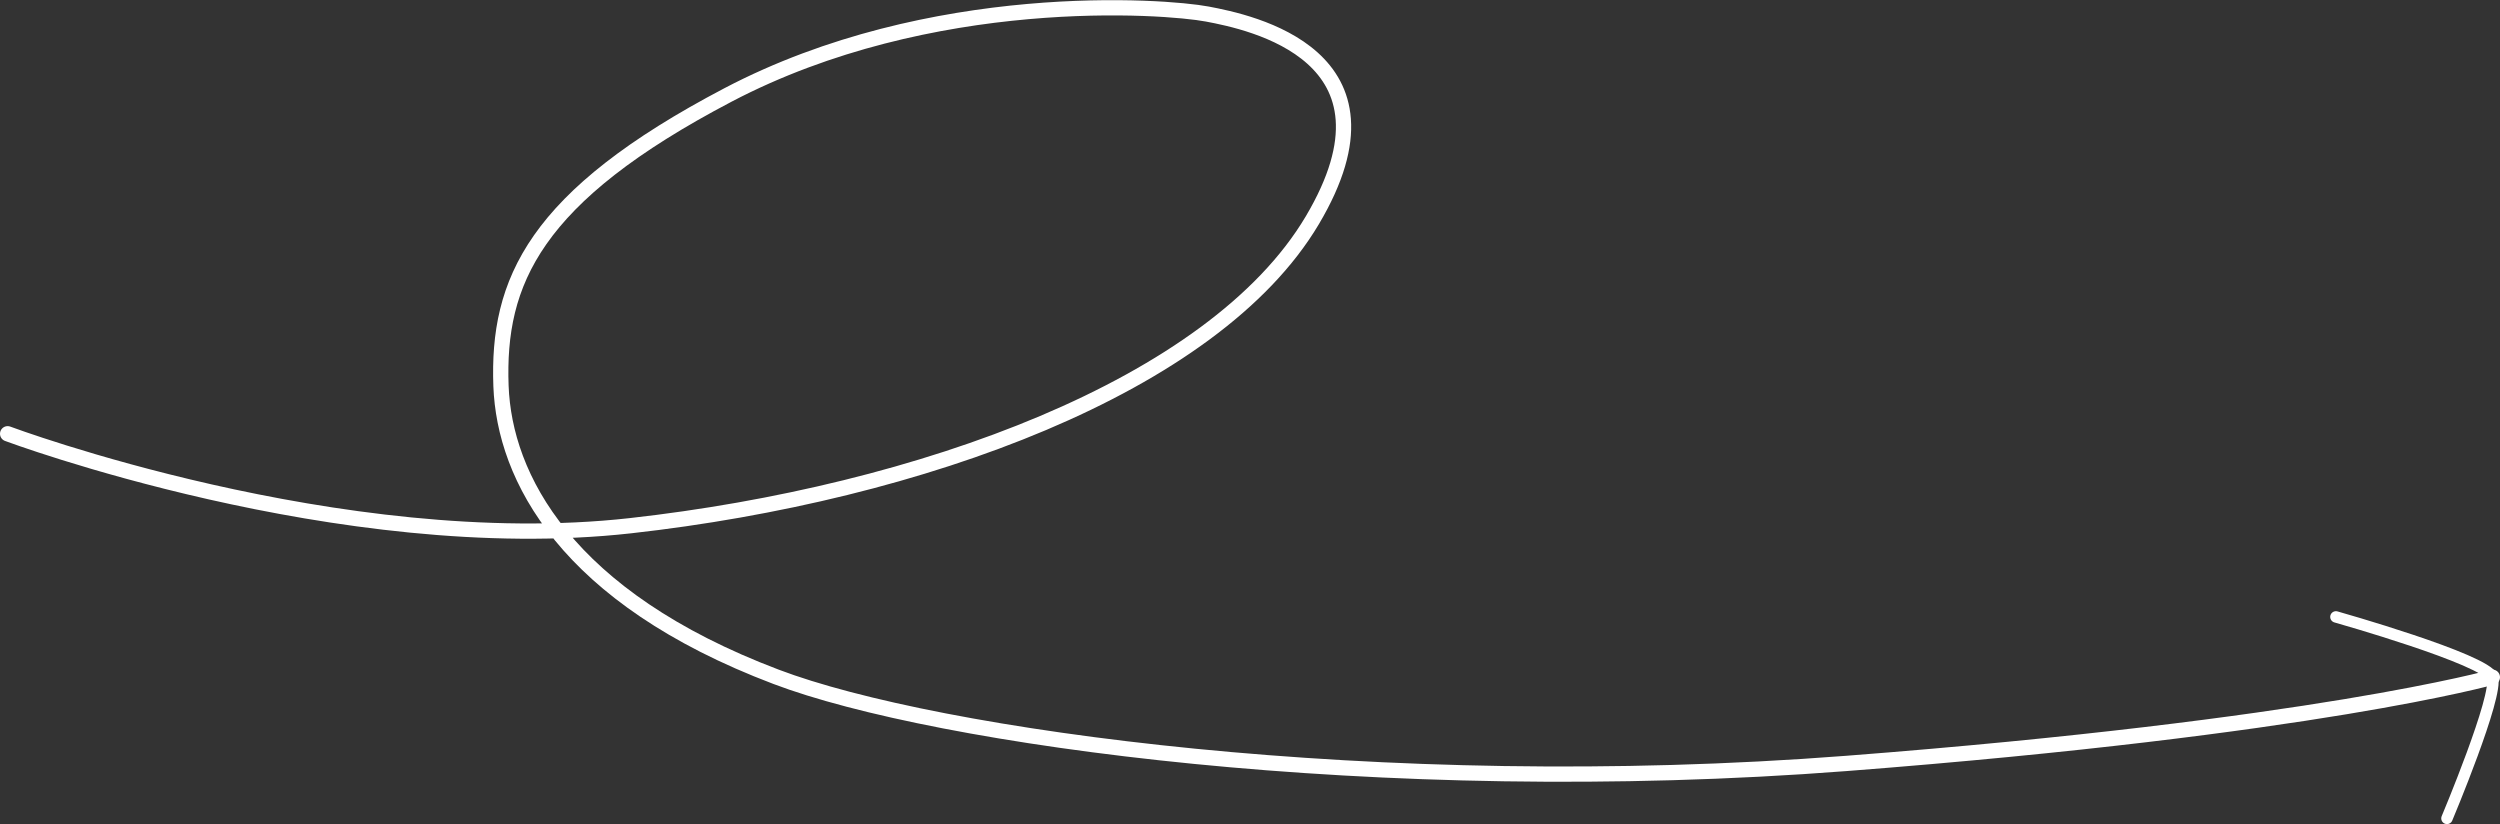 <svg id="twistarrow" data-name="Layer 1" xmlns="http://www.w3.org/2000/svg" viewBox="0 0 655.2 215.98"><rect x="0" y="0" width="655.2" height="215.98" fill="#333333" stroke="none"/><defs><style>.twist_cls-1,.twist_cls-2{fill:none;stroke:#fff;stroke-linecap:round;}.twist_cls-1{stroke-miterlimit:10;stroke-width:4px;}.twist_cls-2{stroke-linejoin:round;stroke-width:3px;}</style></defs><path class="twist_cls-1" d="M.37,113.6s87.2,32.6,163.2,24.1,152.9-36.6,178.7-80-16.4-52-27.5-54.1-72.4-6.7-125.6,21.2c-50.9,26.7-60.5,49-59.5,76.3.9,23.8,16.9,55.3,72.1,76.2,41.6,15.8,157.5,32.2,280.5,22.7s169.3-22.6,169.3-22.6" transform="translate(1.63 0.08)"/><path class="twist_cls-2" d="M610.57,161.6s39.3,11.1,41,15.8-11.9,37-11.9,37" transform="translate(1.63 0.08)"/></svg>